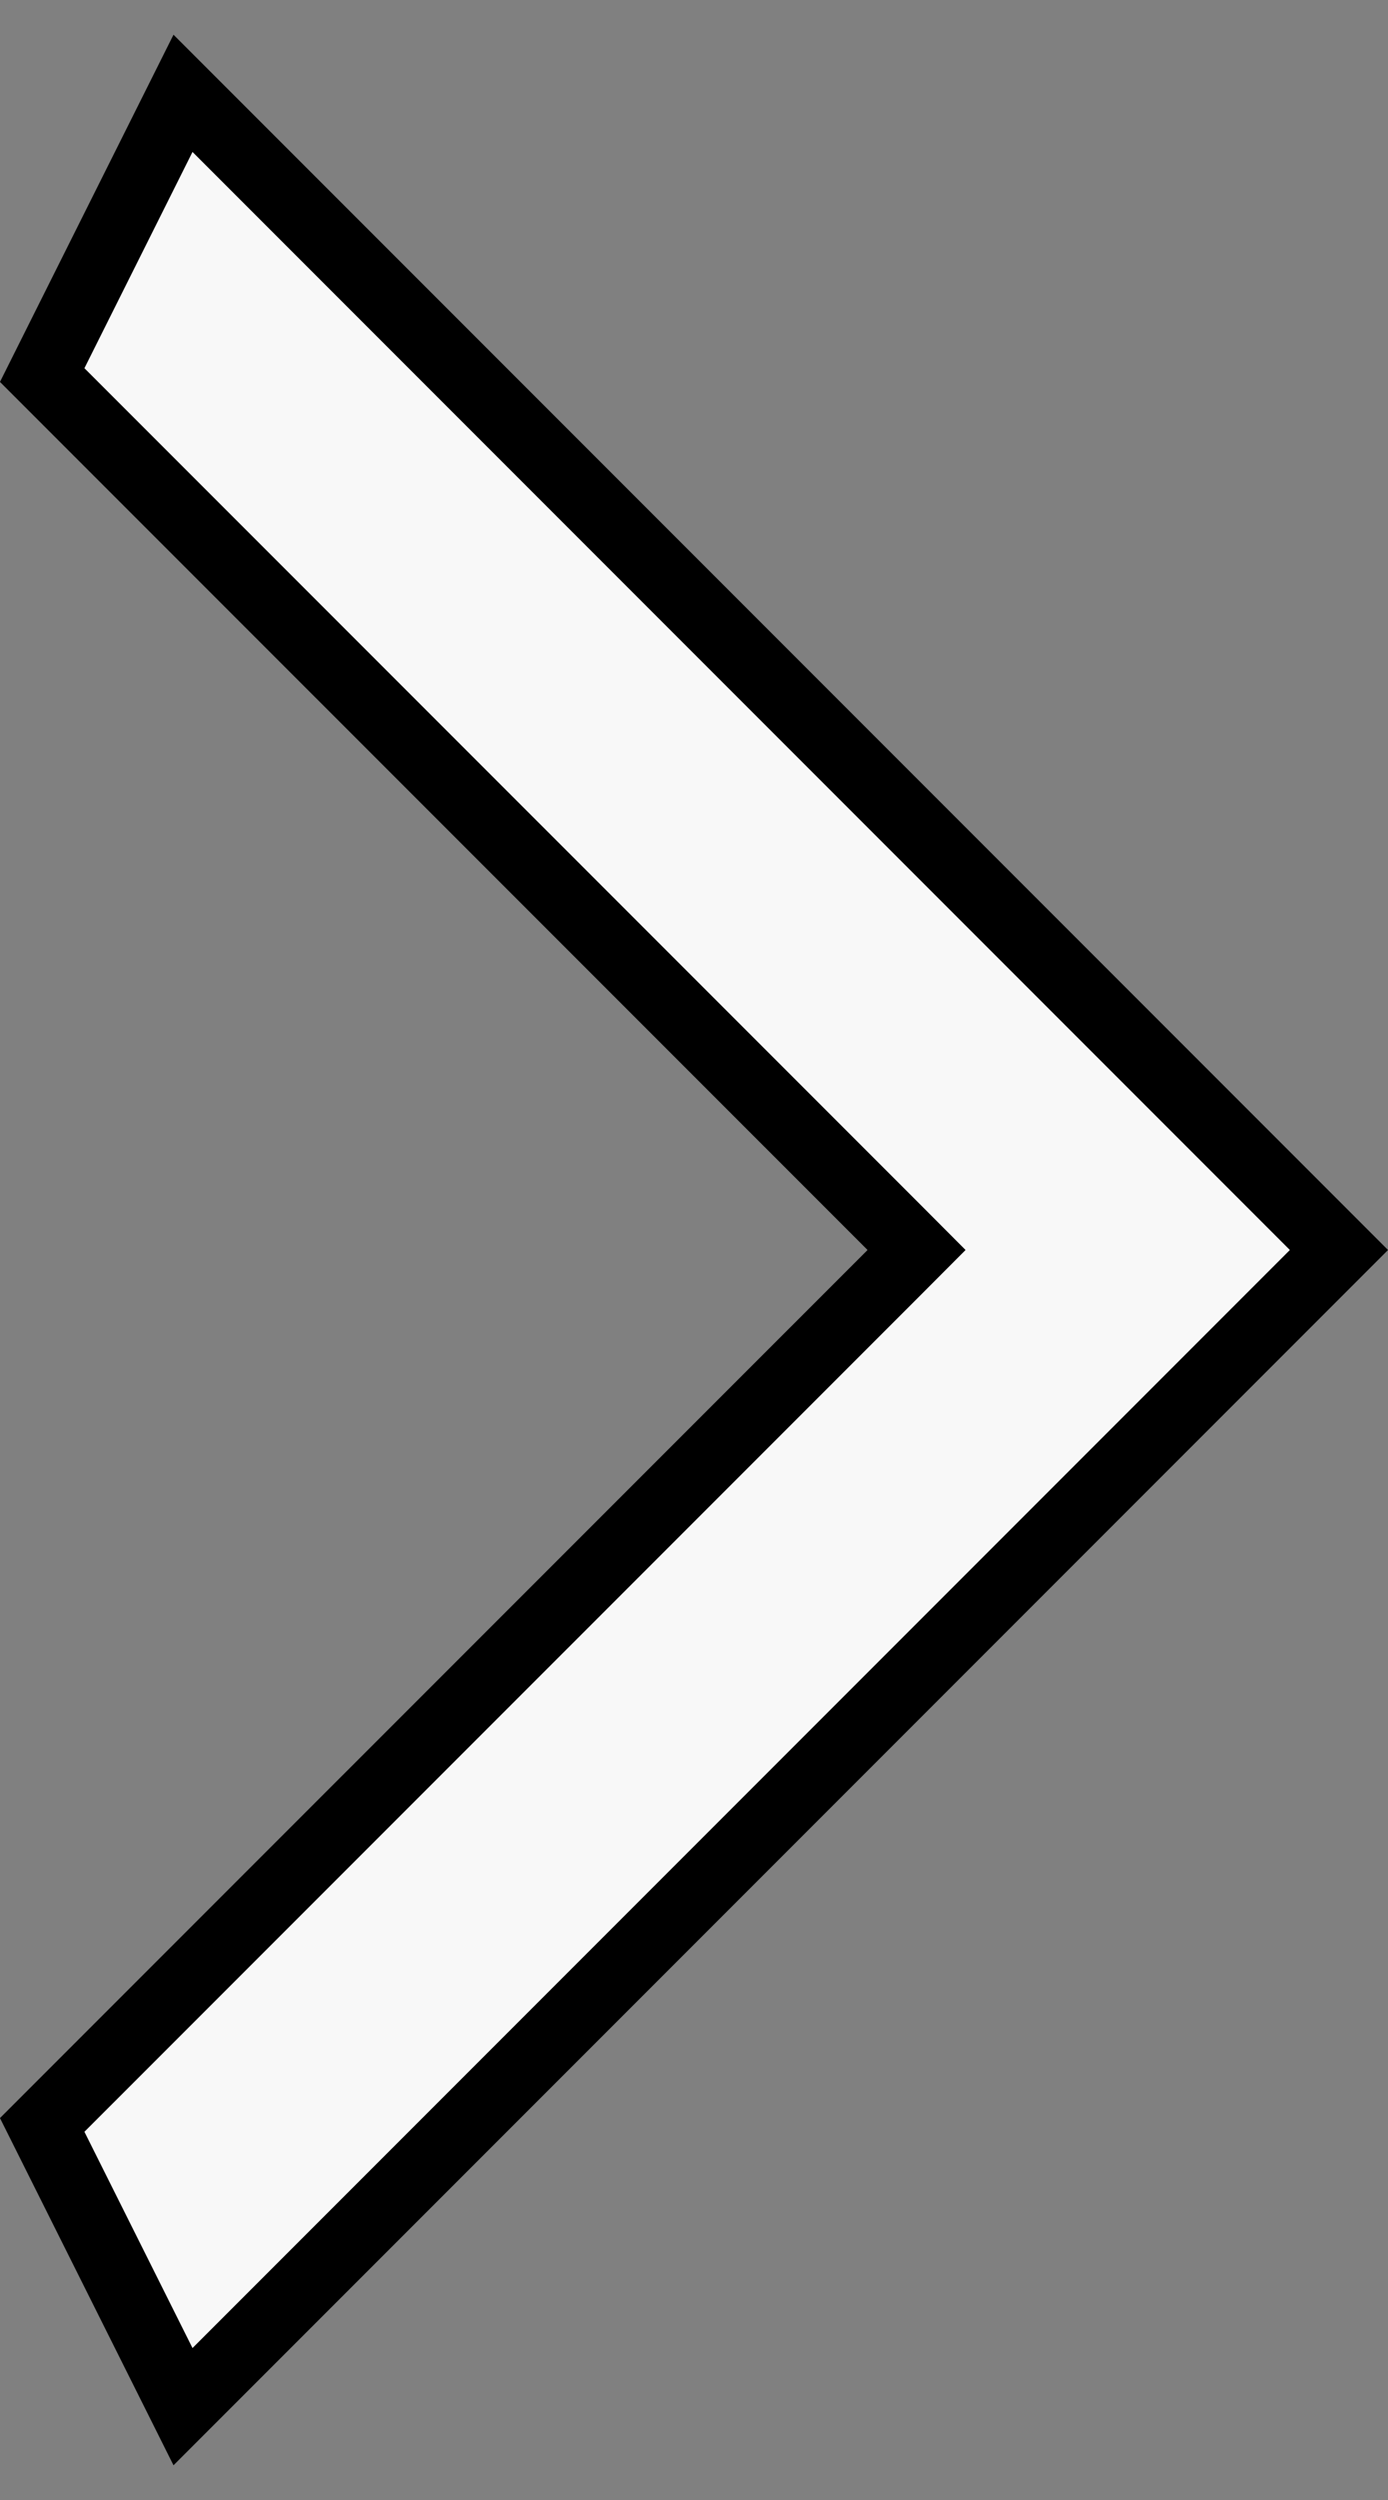 <svg width="20" height="36" viewBox="0 0 20 36" fill="none" xmlns="http://www.w3.org/2000/svg">
<rect x="0" y="0" width="20" height="36" fill="#808080" stroke="none"/>
<path d="M0.608 5.401L2.637 1.344L19.293 18L2.637 34.656L0.608 30.599L12.854 18.354L13.207 18L12.854 17.646L0.608 5.401Z" fill="#F8F8F8" stroke="black"/>
</svg>
